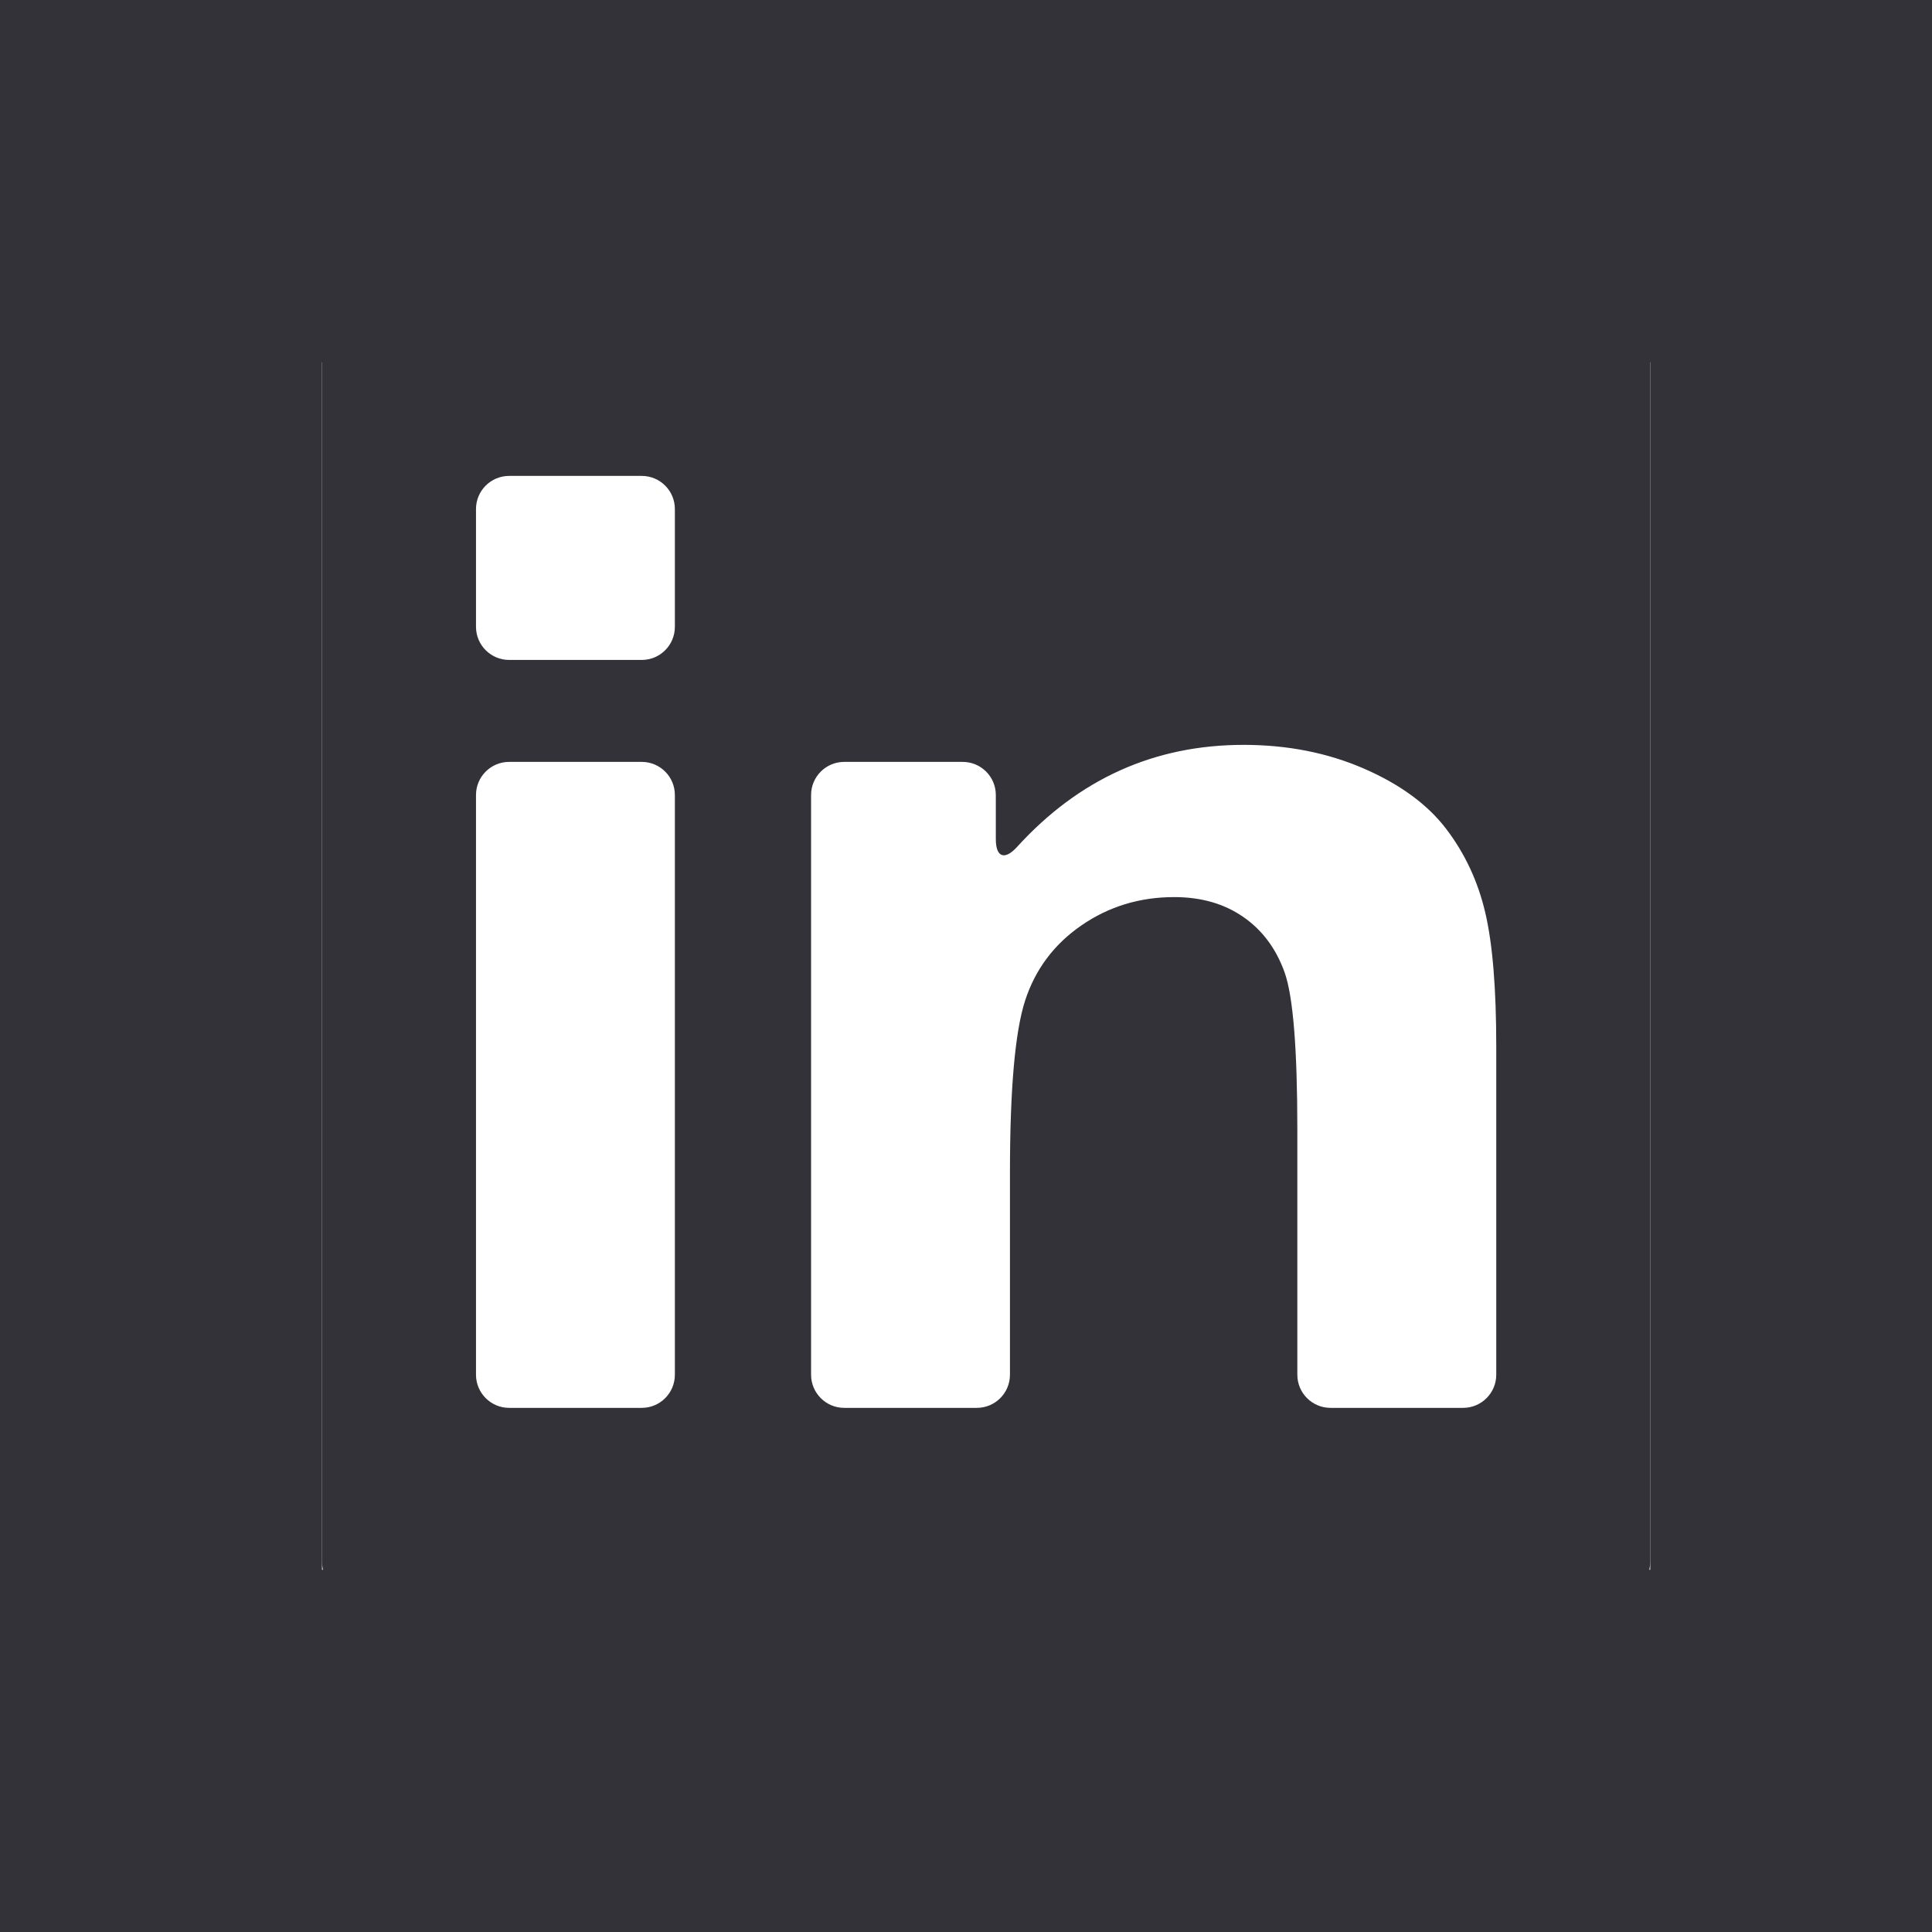 <svg width="48" height="48" viewBox="0 0 48 48" fill="none" xmlns="http://www.w3.org/2000/svg">
<rect width="48" height="48" fill="#323238"/>
<rect x="8" y="9" width="33" height="30" fill="white"/>
<path d="M39.765 7H9.235C8.553 7 8 7.553 8 8.235V38.765C8 39.447 8.553 40 9.235 40H39.765C40.447 40 41 39.447 41 38.765V8.235C41 7.553 40.447 7 39.765 7ZM16.767 34.155C16.767 34.609 16.399 34.978 15.944 34.978H12.649C12.195 34.978 11.826 34.609 11.826 34.155V19.752C11.826 19.297 12.195 18.929 12.649 18.929H15.944C16.399 18.929 16.767 19.297 16.767 19.752V34.155ZM16.767 15.573C16.767 16.028 16.399 16.396 15.944 16.396H12.649C12.195 16.396 11.826 16.027 11.826 15.573V12.647C11.826 12.192 12.195 11.824 12.649 11.824H15.944C16.399 11.824 16.767 12.192 16.767 12.647V15.573ZM37.174 34.155C37.174 34.609 36.805 34.978 36.351 34.978H33.056C32.601 34.978 32.232 34.609 32.232 34.155V28.073C32.232 26.057 32.127 24.752 31.916 24.16C31.704 23.568 31.362 23.108 30.887 22.78C30.412 22.451 29.84 22.288 29.172 22.288C28.316 22.288 27.548 22.522 26.868 22.991C26.188 23.46 25.723 24.081 25.47 24.855C25.218 25.629 25.092 27.059 25.092 29.146V34.155C25.092 34.609 24.724 34.978 24.269 34.978H20.974C20.52 34.978 20.151 34.609 20.151 34.155V19.752C20.151 19.297 20.52 18.929 20.974 18.929H23.918C24.372 18.929 24.741 19.297 24.741 19.752V20.849C24.741 21.304 24.963 21.377 25.269 21.041C26.807 19.351 28.682 18.506 30.896 18.506C31.986 18.506 32.982 18.703 33.885 19.095C34.788 19.488 35.471 19.989 35.934 20.599C36.397 21.208 36.72 21.9 36.901 22.674C37.083 23.447 37.174 24.555 37.174 25.997V34.155H37.174Z" fill="#323238"/>
</svg>
